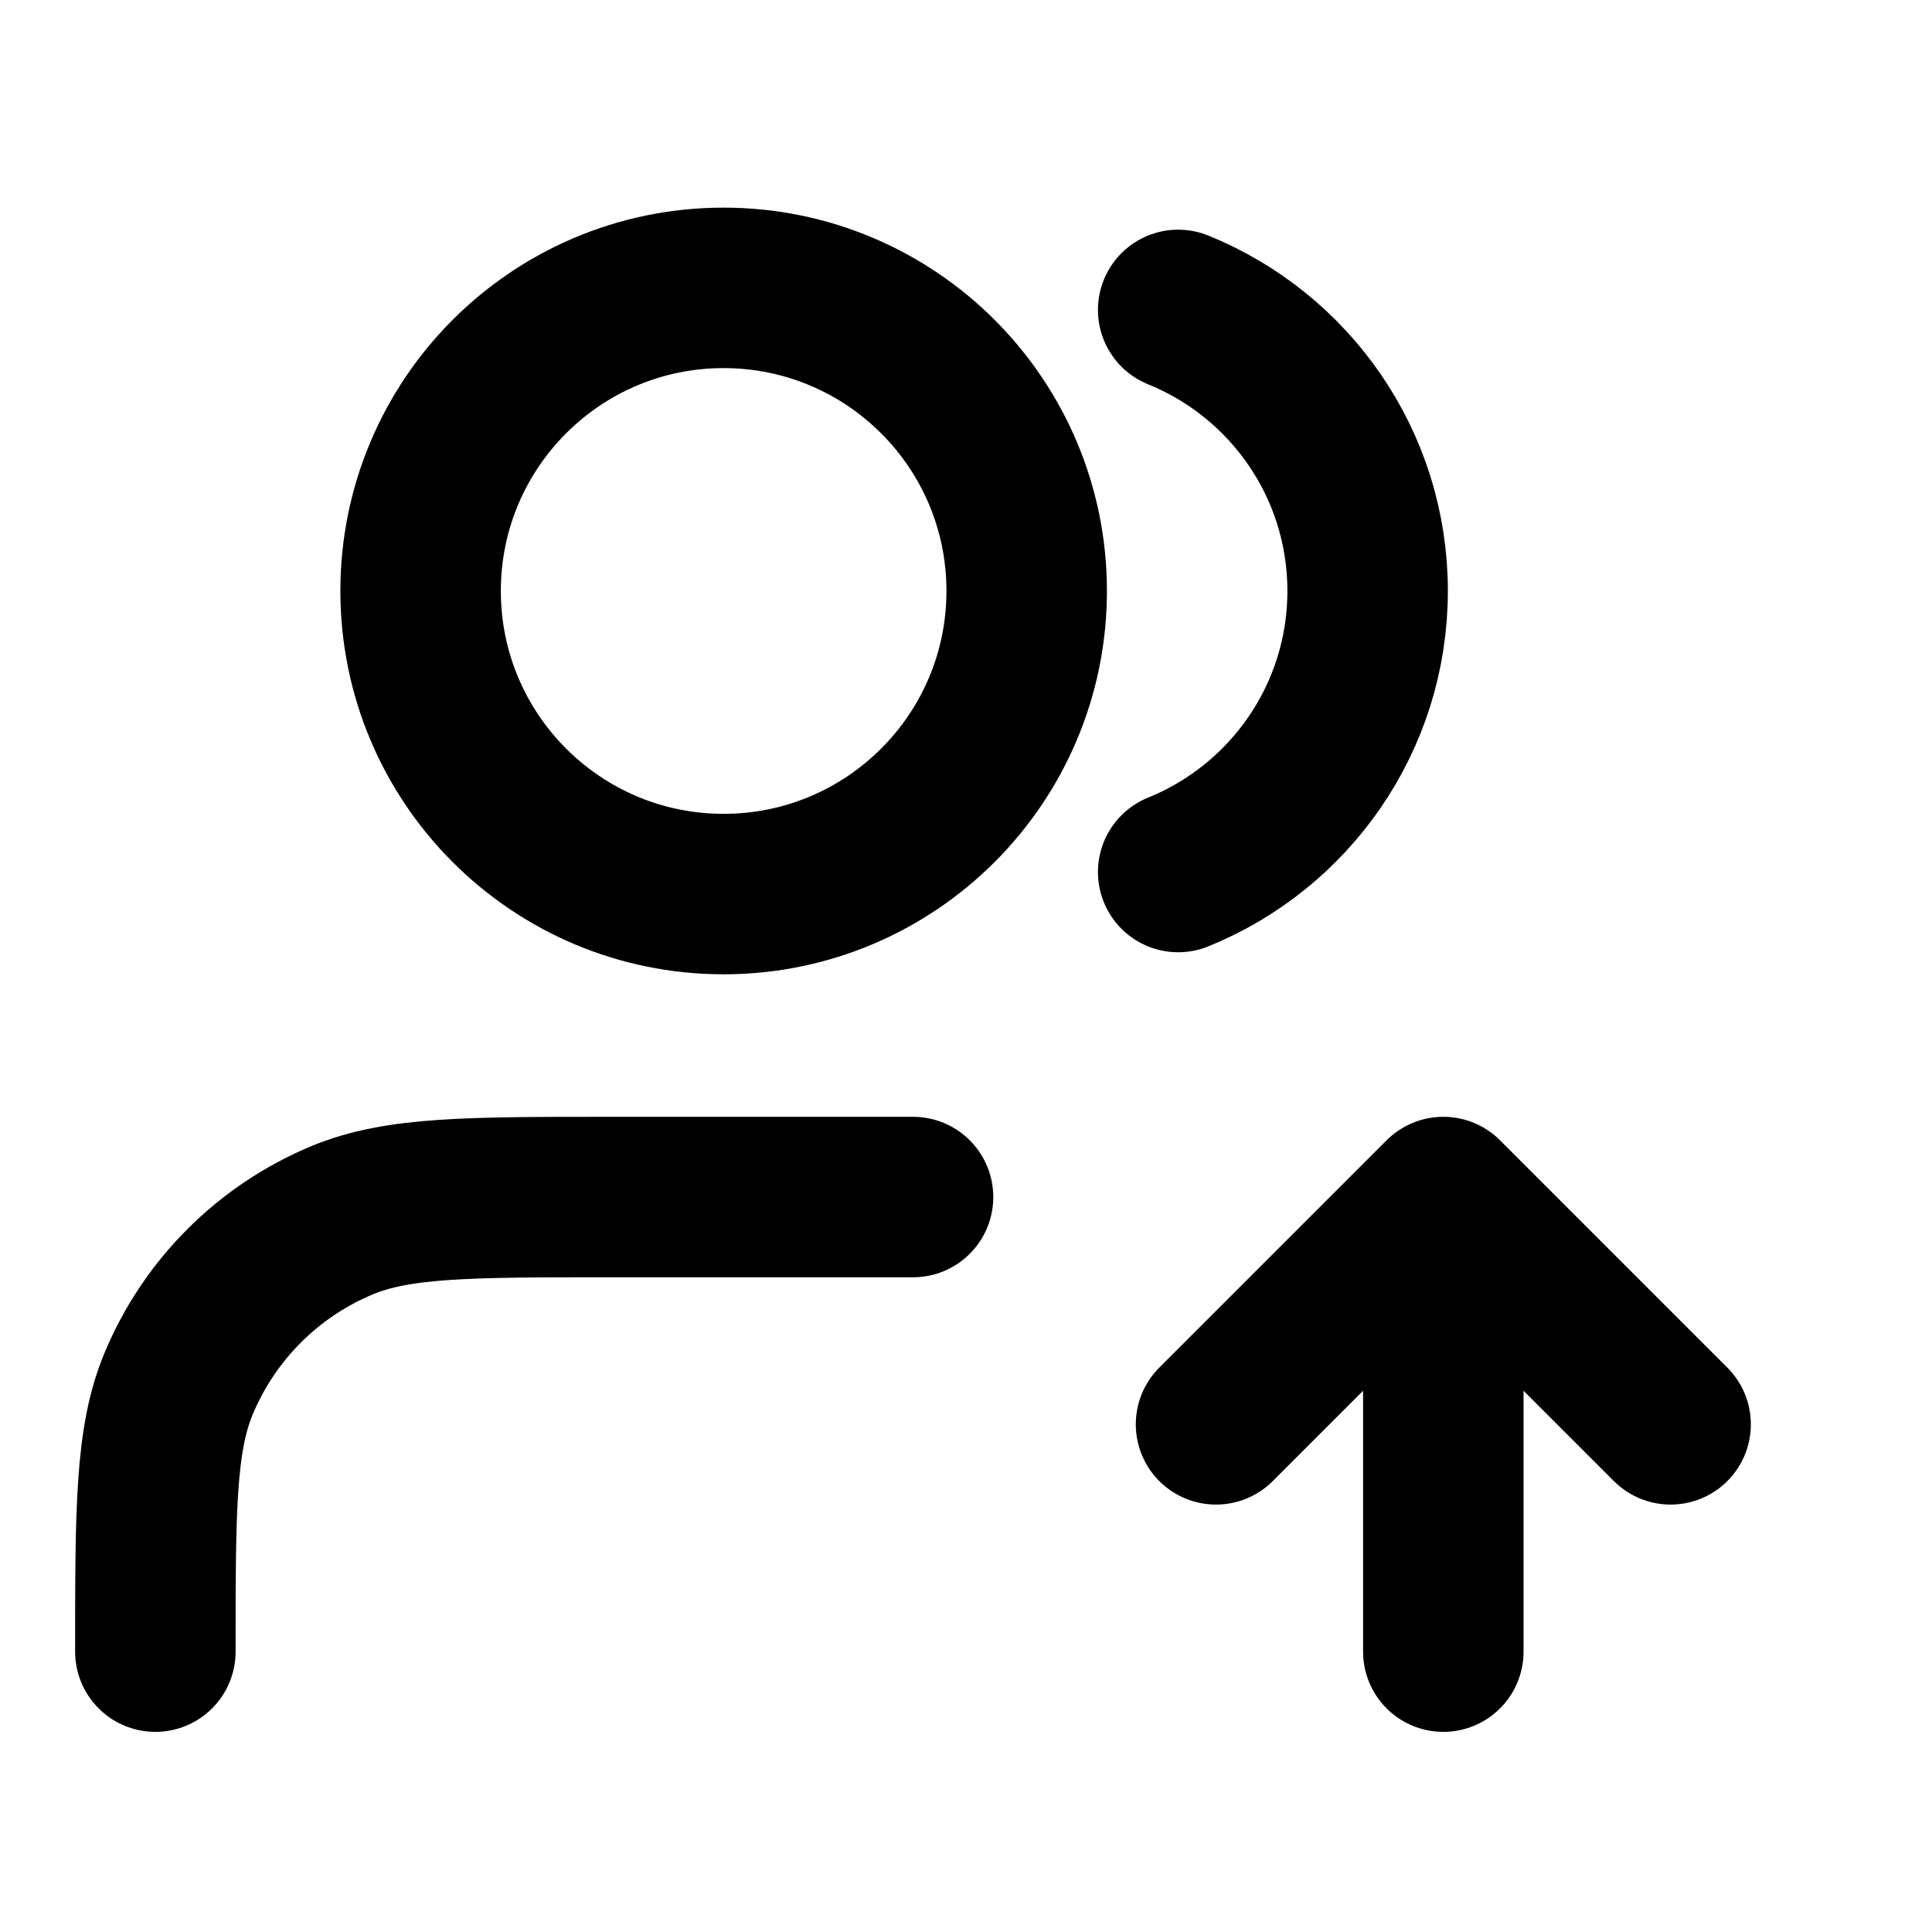 <svg width="17" height="17" viewBox="0 0 17 17" fill="none" xmlns="http://www.w3.org/2000/svg">
<g clip-path="url(#clip0_818_11983)">
<path d="M10.7 12.533L12.7 10.533M12.7 10.533L14.7 12.533M12.7 10.533V14.533M10.367 2.727C11.345 3.123 12.034 4.081 12.034 5.2C12.034 6.319 11.345 7.277 10.367 7.673M8.034 10.533H5.367C4.125 10.533 3.503 10.533 3.013 10.736C2.36 11.007 1.841 11.526 1.57 12.179C1.367 12.669 1.367 13.291 1.367 14.533M9.034 5.2C9.034 6.673 7.84 7.867 6.367 7.867C4.894 7.867 3.701 6.673 3.701 5.2C3.701 3.727 4.894 2.533 6.367 2.533C7.84 2.533 9.034 3.727 9.034 5.2Z" stroke="black" stroke-width="1.412" stroke-linecap="round" stroke-linejoin="round"/>
</g>
<defs>
<clipPath id="clip0_818_11983">
<rect width="16" height="16" fill="white" transform="translate(0.031 0.533)"/>
</clipPath>
</defs>
</svg>
